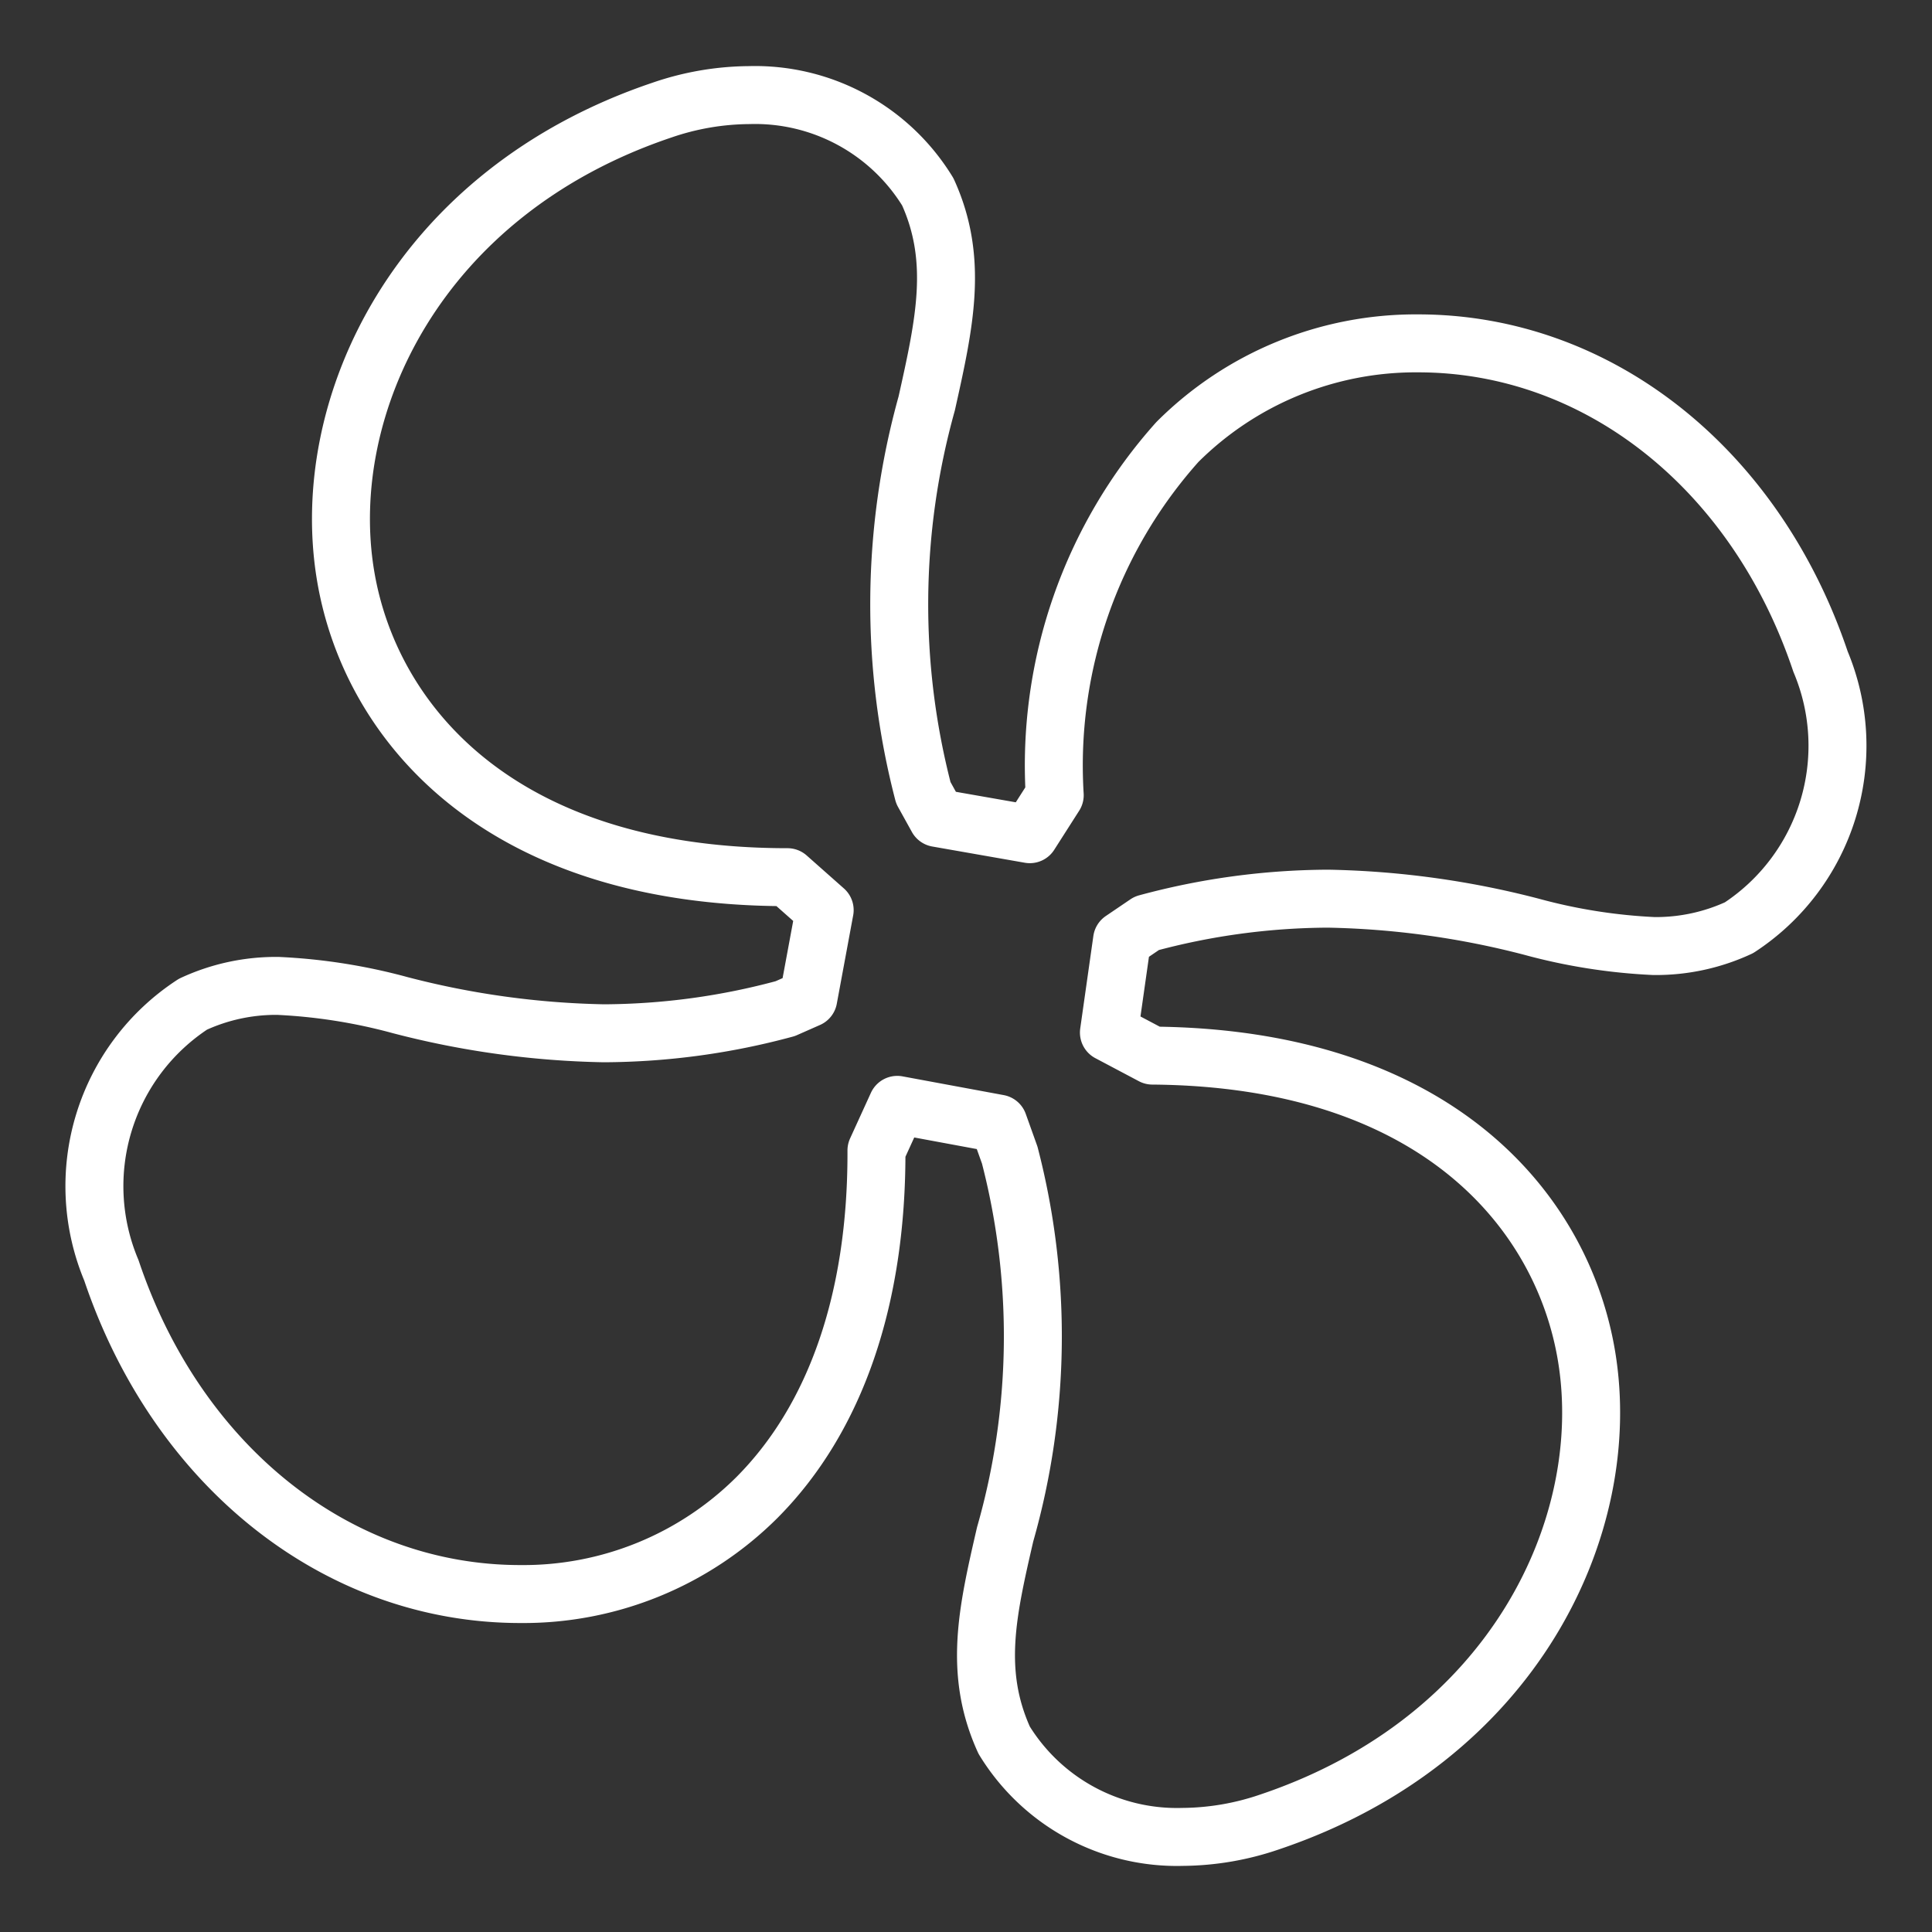 <svg xmlns="http://www.w3.org/2000/svg" viewBox="0 0 40 40"><rect x="0" y="0" width="40" height="40" fill="#333333" stroke="none"/><title>E90F_klima_ventilation_geblaese</title><g id="Icon"><path d="M15.509,1.969A4.193,4.193,0,0,1,19.209,3.972c.641,1.408.348,2.72-.022,4.38a15.489,15.489,0,0,0-.07,8.063l.288.52,1.916.336.516-.808A10.043,10.043,0,0,1,24.377,9.151,6.98,6.98,0,0,1,29.361,7.109c3.717,0,6.987,2.587,8.331,6.589a4.5,4.5,0,0,1-1.688,5.51,4.089,4.089,0,0,1-1.759.379,11.661,11.661,0,0,1-2.534-.399,17.973,17.973,0,0,0-4.213-.582,14.548,14.548,0,0,0-3.757.51l-.51.346-.272,1.916.901.477c5.896.046,8.5,3.243,8.99,6.237.573,3.494-1.497,7.922-6.559,9.628a5.665,5.665,0,0,1-1.8.311,4.194,4.194,0,0,1-3.701-2.003c-.638-1.404-.348-2.664.02-4.26a14.935,14.935,0,0,0,.095-7.854l-.233-.651-2.095-.388-.431.944c.012,3.064-.844,5.549-2.476,7.187a6.849,6.849,0,0,1-4.898,1.997c-3.775,0-7.098-2.631-8.466-6.702a4.498,4.498,0,0,1,1.689-5.51,4.083,4.083,0,0,1,1.758-.379,11.667,11.667,0,0,1,2.534.399,17.973,17.973,0,0,0,4.213.582,14.548,14.548,0,0,0,3.757-.51l.478-.211.339-1.829-.77-.682c-6.003,0-8.656-3.234-9.152-6.261-.573-3.491,1.496-7.917,6.555-9.621A5.655,5.655,0,0,1,15.509,1.969Z" fill="none" stroke="#fff" stroke-linejoin="round" stroke-width="1.2"/></g></svg>